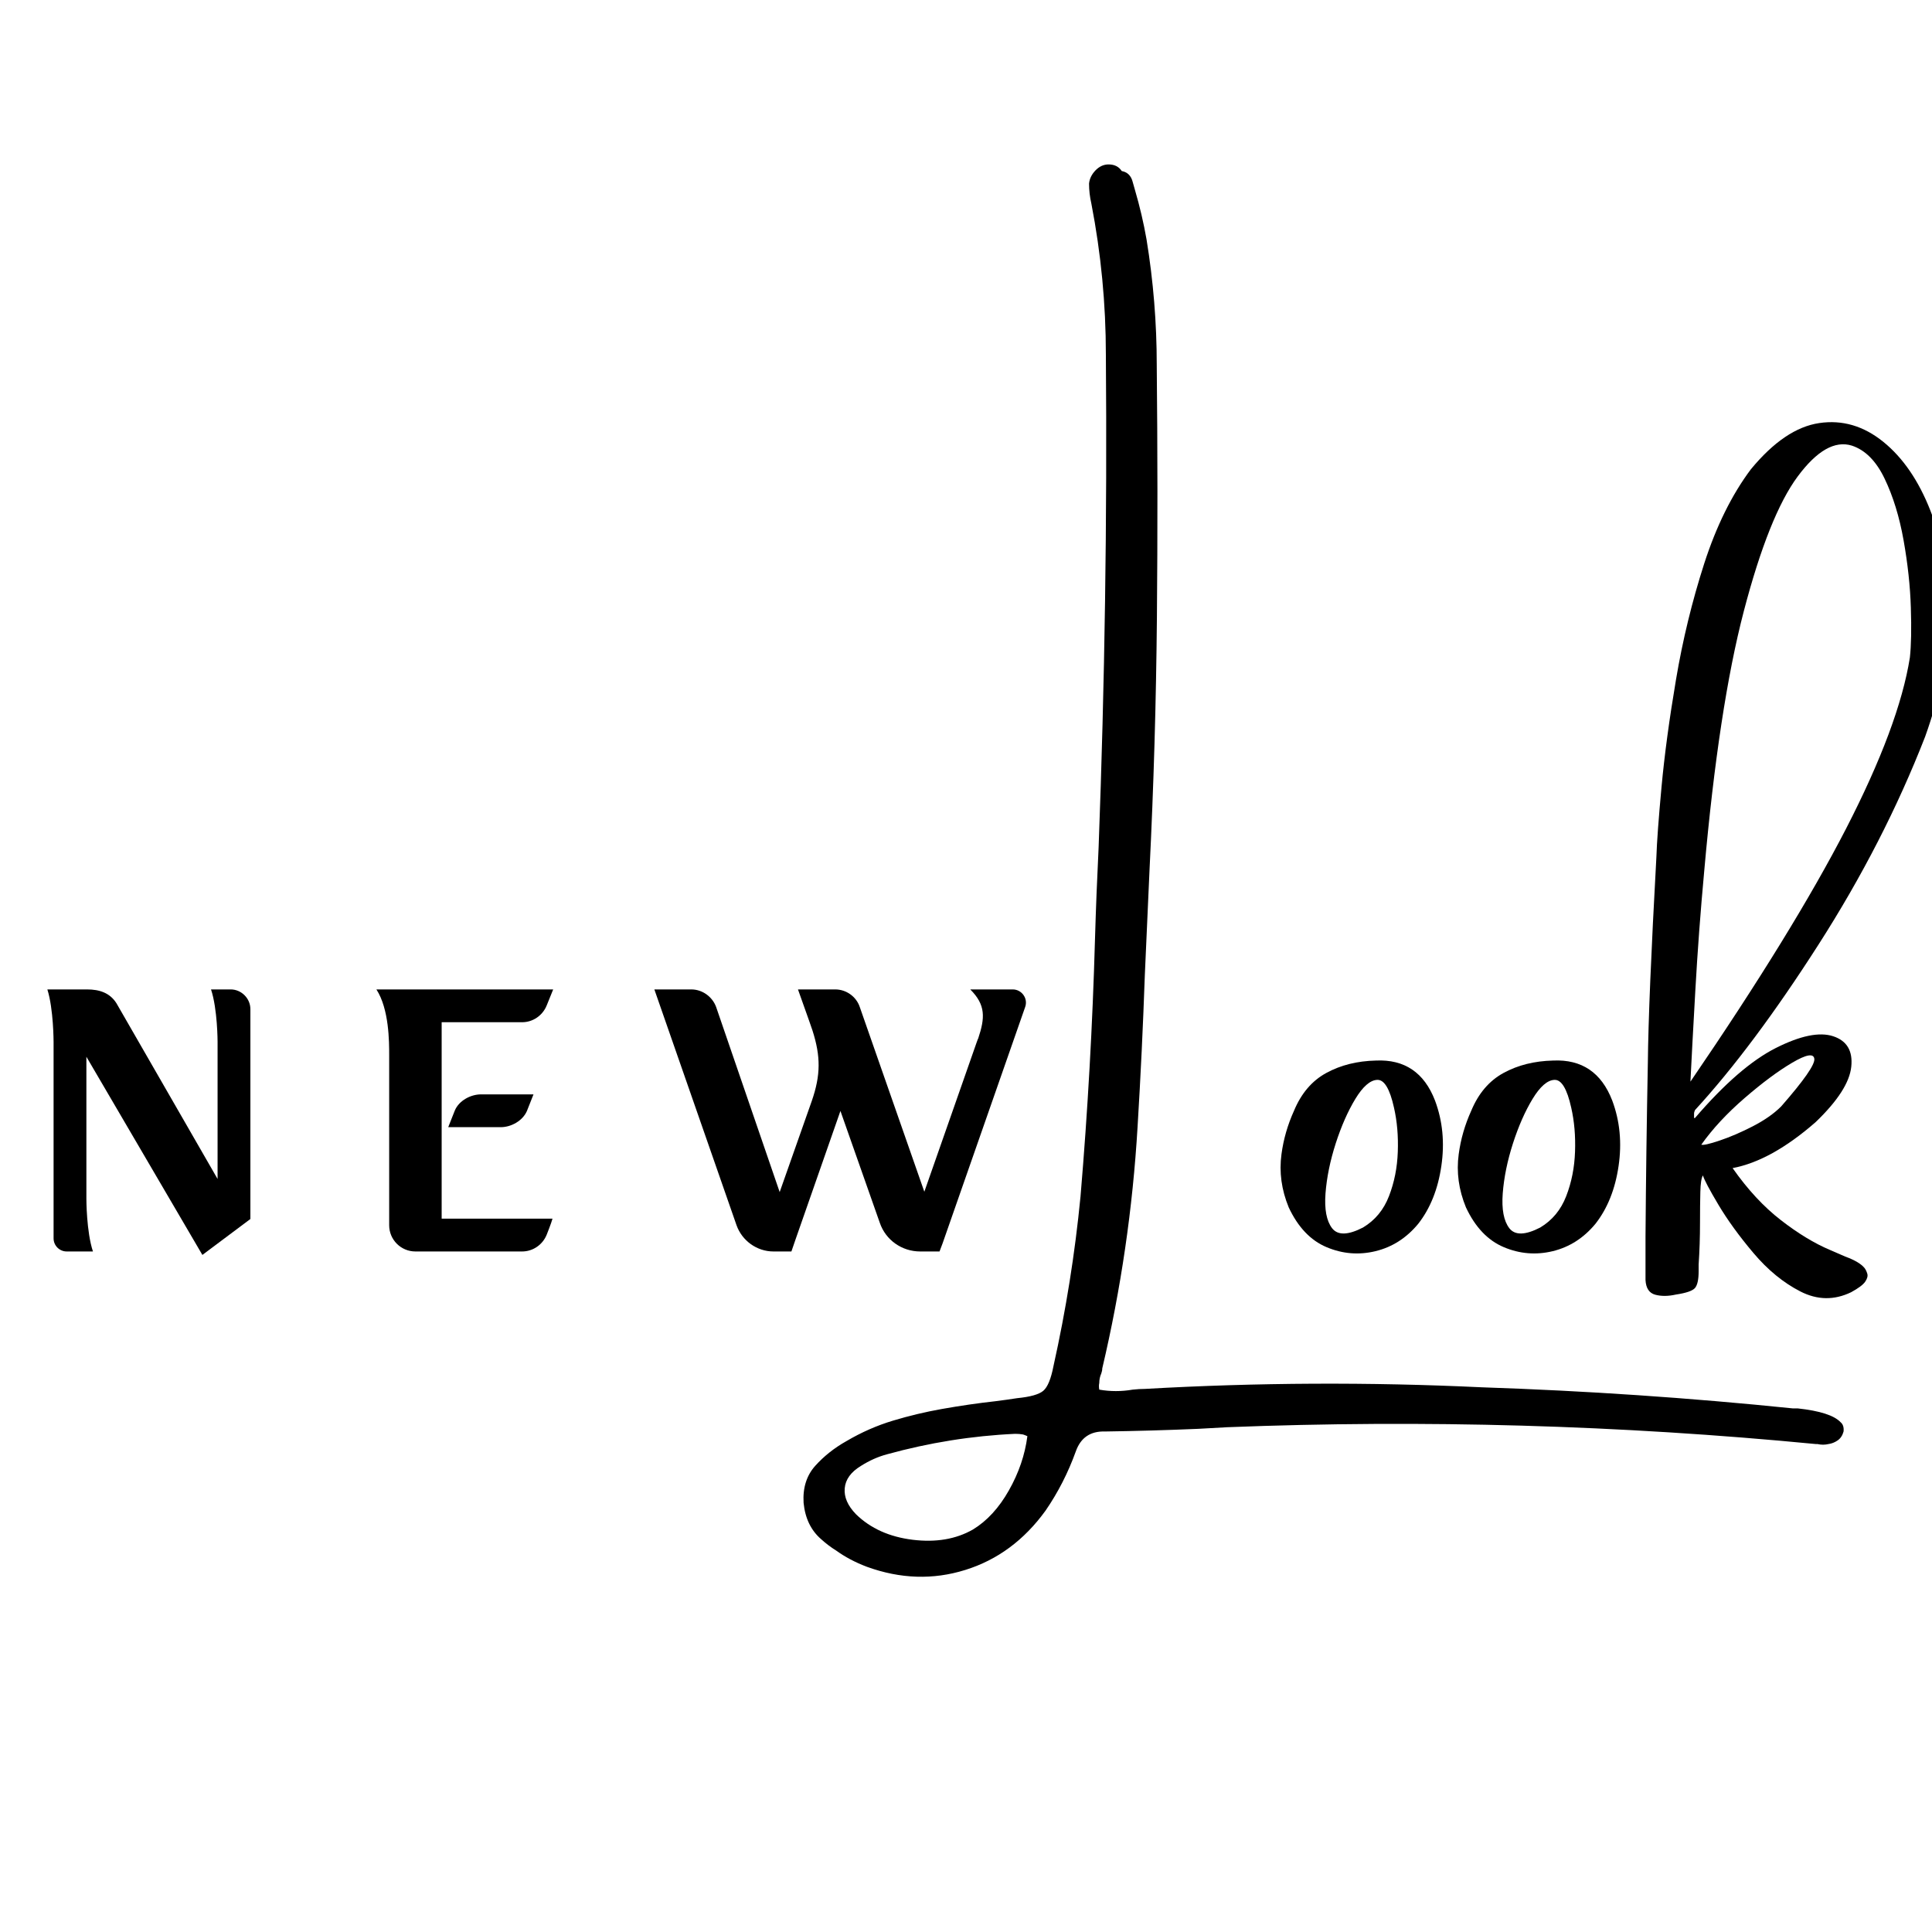 <svg xmlns="http://www.w3.org/2000/svg" xmlns:xlink="http://www.w3.org/1999/xlink" width="500" zoomAndPan="magnify" viewBox="0 0 375 375" height="500" preserveAspectRatio="xMidYMid meet" version="1.0"><defs><g/></defs><g fill="#000000" fill-opacity="1"><g transform="translate(6.447, 242.909)"><g><path d="M 38.332 -50.863 L 34.512 -50.863 C 35.785 -47.043 35.785 -40.68 35.785 -40.68 L 35.785 -14.074 L 16.152 -48.184 C 14.879 -50.195 12.867 -50.863 10.453 -50.863 L 2.746 -50.863 C 3.953 -47.043 3.953 -40.68 3.953 -40.68 L 3.953 -2.547 C 3.953 -1.141 5.094 0 6.5 0 L 11.594 0 C 10.32 -3.82 10.32 -10.188 10.32 -10.188 L 10.32 -37.797 L 32.836 0.672 L 42.152 -6.301 L 42.152 -47.043 C 42.152 -49.121 40.41 -50.863 38.332 -50.863 Z M 38.332 -50.863 "/></g></g></g><g fill="#000000" fill-opacity="1"><g transform="translate(71.184, 242.909)"><g><path d="M 14.543 -44.496 L 30.156 -44.496 C 32.234 -44.496 34.109 -45.77 34.914 -47.715 L 36.188 -50.863 L 1.875 -50.863 C 4.355 -47.043 4.355 -40.68 4.355 -38.133 L 4.355 -5.094 C 4.355 -2.277 6.633 0 9.449 0 L 30.156 0 C 32.234 0 34.109 -1.273 34.914 -3.215 C 34.914 -3.215 35.852 -5.562 36.055 -6.367 C 32.77 -6.367 18.832 -6.367 14.543 -6.367 Z M 22.184 -30.492 C 20.172 -30.492 17.895 -29.285 17.09 -27.344 L 15.816 -24.125 L 26 -24.125 C 28.078 -24.125 30.289 -25.398 31.094 -27.273 L 32.367 -30.492 Z M 22.184 -30.492 "/></g></g></g><g fill="#000000" fill-opacity="1"><g transform="translate(127.21, 242.909)"><g><path d="M 69.359 -50.863 C 67.684 -50.863 65.941 -50.863 65.941 -50.863 L 61.117 -50.863 C 64.133 -47.848 64 -45.367 62.66 -41.348 L 62.59 -41.215 L 62.391 -40.68 L 52.203 -11.594 L 39.672 -47.445 C 39.004 -49.457 37.059 -50.863 34.914 -50.863 C 31.766 -50.863 27.676 -50.863 27.676 -50.863 L 29.82 -44.832 L 30.492 -42.891 C 32.102 -37.863 32.102 -34.246 30.359 -29.219 L 24.125 -11.527 L 11.793 -47.445 C 11.059 -49.457 9.113 -50.863 6.969 -50.863 C 3.82 -50.863 -0.199 -50.863 -0.199 -50.863 L 15.75 -5.094 C 16.82 -2.078 19.703 0 22.918 0 L 26.402 0 L 27.207 -2.344 L 35.918 -27.273 L 43.559 -5.562 C 44.699 -2.211 47.848 0 51.398 0 L 55.152 0 L 55.758 -1.609 L 71.773 -47.445 C 72.375 -49.121 71.102 -50.863 69.359 -50.863 Z M 69.359 -50.863 "/></g></g></g><g fill="#000000" fill-opacity="1"><g transform="translate(218.142, 242.909)"><g/></g></g><g fill="#000000" fill-opacity="1"><g transform="translate(186.852, 252.743)"><g><path d="M 1.984 44.141 C 4.723 42.473 7.051 39.941 8.969 36.547 C 10.895 33.148 12.094 29.641 12.562 26.016 C 12.258 25.879 11.977 25.77 11.719 25.688 C 11.25 25.602 10.738 25.562 10.188 25.562 C 1.812 25.945 -6.473 27.27 -14.672 29.531 C -16.422 30 -18.109 30.75 -19.734 31.781 C -21.691 32.969 -22.742 34.414 -22.891 36.125 C -23.047 37.832 -22.312 39.52 -20.688 41.188 C -17.875 43.926 -14.211 45.57 -9.703 46.125 C -5.203 46.676 -1.305 46.016 1.984 44.141 Z M 26.516 16.984 C 28.648 17.359 30.812 17.359 33 16.984 C 33.852 16.891 34.641 16.844 35.359 16.844 C 57.18 15.602 78.984 15.5 100.766 16.531 C 120.973 17.207 141.094 18.57 161.125 20.625 L 162.078 20.625 C 166.391 21.094 169.164 21.988 170.406 23.312 C 170.875 23.695 171.066 24.297 170.984 25.109 C 170.773 25.879 170.391 26.457 169.828 26.844 C 169.273 27.227 168.68 27.461 168.047 27.547 C 167.359 27.711 166.648 27.711 165.922 27.547 L 165.609 27.547 C 127.555 23.867 89.457 22.781 51.312 24.281 L 45.672 24.594 C 39.648 24.852 33.629 25.023 27.609 25.109 C 24.797 25.023 22.914 26.305 21.969 28.953 C 20.477 33.098 18.516 36.941 16.078 40.484 C 11.93 46.211 6.738 50.047 0.5 51.984 C -5.727 53.93 -12.086 53.727 -18.578 51.375 C -20.836 50.52 -22.82 49.473 -24.531 48.234 C -25.562 47.598 -26.547 46.852 -27.484 46 C -29.453 44.289 -30.582 41.941 -30.875 38.953 C -31.051 36.047 -30.297 33.648 -28.609 31.766 C -26.922 29.891 -24.898 28.289 -22.547 26.969 C -19.641 25.258 -16.629 23.938 -13.516 23 C -10.398 22.062 -7.258 21.312 -4.094 20.75 C -0.508 20.113 3.008 19.602 6.469 19.219 C 7.789 19.051 9.16 18.859 10.578 18.641 C 13.141 18.391 14.832 17.91 15.656 17.203 C 16.488 16.492 17.145 14.898 17.625 12.422 C 20.051 1.535 21.801 -9.438 22.875 -20.5 C 24.281 -37.156 25.219 -53.832 25.688 -70.531 C 25.863 -76.469 26.098 -82.406 26.391 -88.344 C 27.586 -120.164 28.055 -152.004 27.797 -183.859 C 27.797 -193.723 26.859 -203.504 24.984 -213.203 C 24.68 -214.523 24.531 -215.828 24.531 -217.109 C 24.625 -218.047 25.039 -218.898 25.781 -219.672 C 26.531 -220.441 27.375 -220.828 28.312 -220.828 C 29.469 -220.828 30.32 -220.398 30.875 -219.547 C 31.988 -219.336 32.695 -218.633 33 -217.438 C 33.164 -216.875 33.312 -216.359 33.438 -215.891 C 34.375 -212.691 35.125 -209.488 35.688 -206.281 C 37.008 -198.207 37.672 -190.07 37.672 -181.875 C 37.836 -165.562 37.848 -149.223 37.703 -132.859 C 37.555 -116.504 37.078 -100.148 36.266 -83.797 L 35.359 -63.484 C 35.016 -53.617 34.547 -43.816 33.953 -34.078 C 33.016 -18.191 30.727 -2.539 27.094 12.875 C 27.094 13.176 27.031 13.5 26.906 13.844 C 26.645 14.438 26.516 15.055 26.516 15.703 C 26.43 16.078 26.43 16.504 26.516 16.984 Z M 26.516 16.984 "/></g></g></g><g fill="#000000" fill-opacity="1"><g transform="translate(250.592, 252.743)"><g><path d="M 16.469 -46.891 C 22.02 -47.148 25.844 -44.566 27.938 -39.141 C 29.426 -35.172 29.836 -30.93 29.172 -26.422 C 28.516 -21.922 27.016 -18.176 24.672 -15.188 C 22.398 -12.445 19.641 -10.68 16.391 -9.891 C 13.148 -9.109 9.984 -9.367 6.891 -10.672 C 3.797 -11.973 1.348 -14.547 -0.453 -18.391 C -1.859 -21.805 -2.328 -25.242 -1.859 -28.703 C -1.473 -31.609 -0.66 -34.426 0.578 -37.156 C 1.984 -40.531 4.07 -42.973 6.844 -44.484 C 9.625 -46.004 12.832 -46.805 16.469 -46.891 Z M 13.969 -14.484 C 16.312 -15.891 17.992 -17.926 19.016 -20.594 C 20.047 -23.258 20.613 -26.117 20.719 -29.172 C 20.832 -32.234 20.586 -35.086 19.984 -37.734 C 19.172 -41.41 18.082 -43.211 16.719 -43.141 C 15.352 -43.078 13.941 -41.848 12.484 -39.453 C 11.035 -37.066 9.766 -34.188 8.672 -30.812 C 7.586 -27.438 6.926 -24.203 6.688 -21.109 C 6.457 -18.016 6.883 -15.758 7.969 -14.344 C 9.062 -12.938 11.062 -12.984 13.969 -14.484 Z M 13.969 -14.484 "/></g></g></g><g fill="#000000" fill-opacity="1"><g transform="translate(284.992, 252.743)"><g><path d="M 16.469 -46.891 C 22.02 -47.148 25.844 -44.566 27.938 -39.141 C 29.426 -35.172 29.836 -30.93 29.172 -26.422 C 28.516 -21.922 27.016 -18.176 24.672 -15.188 C 22.398 -12.445 19.641 -10.68 16.391 -9.891 C 13.148 -9.109 9.984 -9.367 6.891 -10.672 C 3.797 -11.973 1.348 -14.547 -0.453 -18.391 C -1.859 -21.805 -2.328 -25.242 -1.859 -28.703 C -1.473 -31.609 -0.66 -34.426 0.578 -37.156 C 1.984 -40.531 4.07 -42.973 6.844 -44.484 C 9.625 -46.004 12.832 -46.805 16.469 -46.891 Z M 13.969 -14.484 C 16.312 -15.891 17.992 -17.926 19.016 -20.594 C 20.047 -23.258 20.613 -26.117 20.719 -29.172 C 20.832 -32.234 20.586 -35.086 19.984 -37.734 C 19.172 -41.41 18.082 -43.211 16.719 -43.141 C 15.352 -43.078 13.941 -41.848 12.484 -39.453 C 11.035 -37.066 9.766 -34.188 8.672 -30.812 C 7.586 -27.438 6.926 -24.203 6.688 -21.109 C 6.457 -18.016 6.883 -15.758 7.969 -14.344 C 9.062 -12.938 11.062 -12.984 13.969 -14.484 Z M 13.969 -14.484 "/></g></g></g><g fill="#000000" fill-opacity="1"><g transform="translate(319.393, 252.743)"><g><path d="M 20.438 -161.641 C 24.832 -166.973 29.258 -169.969 33.719 -170.625 C 38.188 -171.289 42.332 -170.078 46.156 -166.984 C 49.977 -163.891 53.031 -159.426 55.312 -153.594 C 57.602 -147.758 58.75 -141.062 58.75 -133.5 C 58.75 -125.945 57.254 -118.023 54.266 -109.734 C 48.922 -96.023 42.02 -82.57 33.562 -69.375 C 25.113 -56.176 17.129 -45.477 9.609 -37.281 C 9.484 -37.031 9.422 -36.785 9.422 -36.547 C 9.422 -36.316 9.422 -36.102 9.422 -35.906 C 9.422 -35.719 9.484 -35.664 9.609 -35.75 C 15.328 -42.406 20.555 -46.93 25.297 -49.328 C 30.047 -51.723 33.754 -52.484 36.422 -51.609 C 39.086 -50.734 40.258 -48.766 39.938 -45.703 C 39.625 -42.648 37.312 -39.055 33 -34.922 C 27.27 -29.922 21.906 -26.953 16.906 -26.016 C 19.812 -21.867 22.93 -18.504 26.266 -15.922 C 29.598 -13.336 32.781 -11.406 35.812 -10.125 C 36.926 -9.656 37.91 -9.227 38.766 -8.844 C 40.641 -8.156 41.895 -7.406 42.531 -6.594 C 42.75 -6.301 42.922 -5.941 43.047 -5.516 C 43.18 -5.086 43.047 -4.57 42.641 -3.969 C 42.234 -3.375 41.32 -2.691 39.906 -1.922 C 36.625 -0.336 33.336 -0.391 30.047 -2.078 C 26.754 -3.766 23.719 -6.254 20.938 -9.547 C 18.164 -12.836 15.906 -15.953 14.156 -18.891 C 12.406 -21.836 11.398 -23.738 11.141 -24.594 C 10.848 -24.125 10.68 -23.047 10.641 -21.359 C 10.598 -19.672 10.578 -17.695 10.578 -15.438 C 10.578 -12.625 10.488 -9.91 10.312 -7.297 C 10.312 -6.828 10.312 -6.398 10.312 -6.016 C 10.312 -4.398 10.078 -3.312 9.609 -2.75 C 9.141 -2.195 7.898 -1.77 5.891 -1.469 C 4.398 -1.133 3.066 -1.125 1.891 -1.438 C 0.711 -1.758 0.082 -2.711 0 -4.297 C 0 -7.109 0 -9.926 0 -12.75 C 0.082 -23.938 0.234 -35.172 0.453 -46.453 C 0.535 -54.516 1.086 -67.816 2.109 -86.359 C 2.203 -89.266 2.535 -93.812 3.109 -100 C 3.68 -106.195 4.617 -113.148 5.922 -120.859 C 7.223 -128.566 9.047 -136.062 11.391 -143.344 C 13.742 -150.625 16.758 -156.723 20.438 -161.641 Z M 26.328 -37.984 C 30.773 -43.066 32.922 -46.148 32.766 -47.234 C 32.617 -48.328 31.188 -48.07 28.469 -46.469 C 25.758 -44.875 22.688 -42.594 19.25 -39.625 C 15.812 -36.656 13.004 -33.633 10.828 -30.562 C 11.211 -30.426 12.395 -30.691 14.375 -31.359 C 16.363 -32.023 18.5 -32.941 20.781 -34.109 C 23.07 -35.285 24.922 -36.578 26.328 -37.984 Z M 51.312 -125.109 C 51.57 -127.461 51.633 -130.695 51.5 -134.812 C 51.375 -138.938 50.906 -143.285 50.094 -147.859 C 49.281 -152.43 48.051 -156.426 46.406 -159.844 C 44.77 -163.258 42.648 -165.395 40.047 -166.25 C 36.754 -167.27 33.25 -165.27 29.531 -160.25 C 25.812 -155.238 22.328 -146.523 19.078 -134.109 C 15.836 -121.703 13.281 -104.93 11.406 -83.797 C 10.676 -75.891 10.098 -68.133 9.672 -60.531 C 9.242 -52.938 8.926 -47.023 8.719 -42.797 C 22 -62.223 32.066 -78.586 38.922 -91.891 C 45.773 -105.203 49.906 -116.273 51.312 -125.109 Z M 51.312 -125.109 "/></g></g></g></svg>